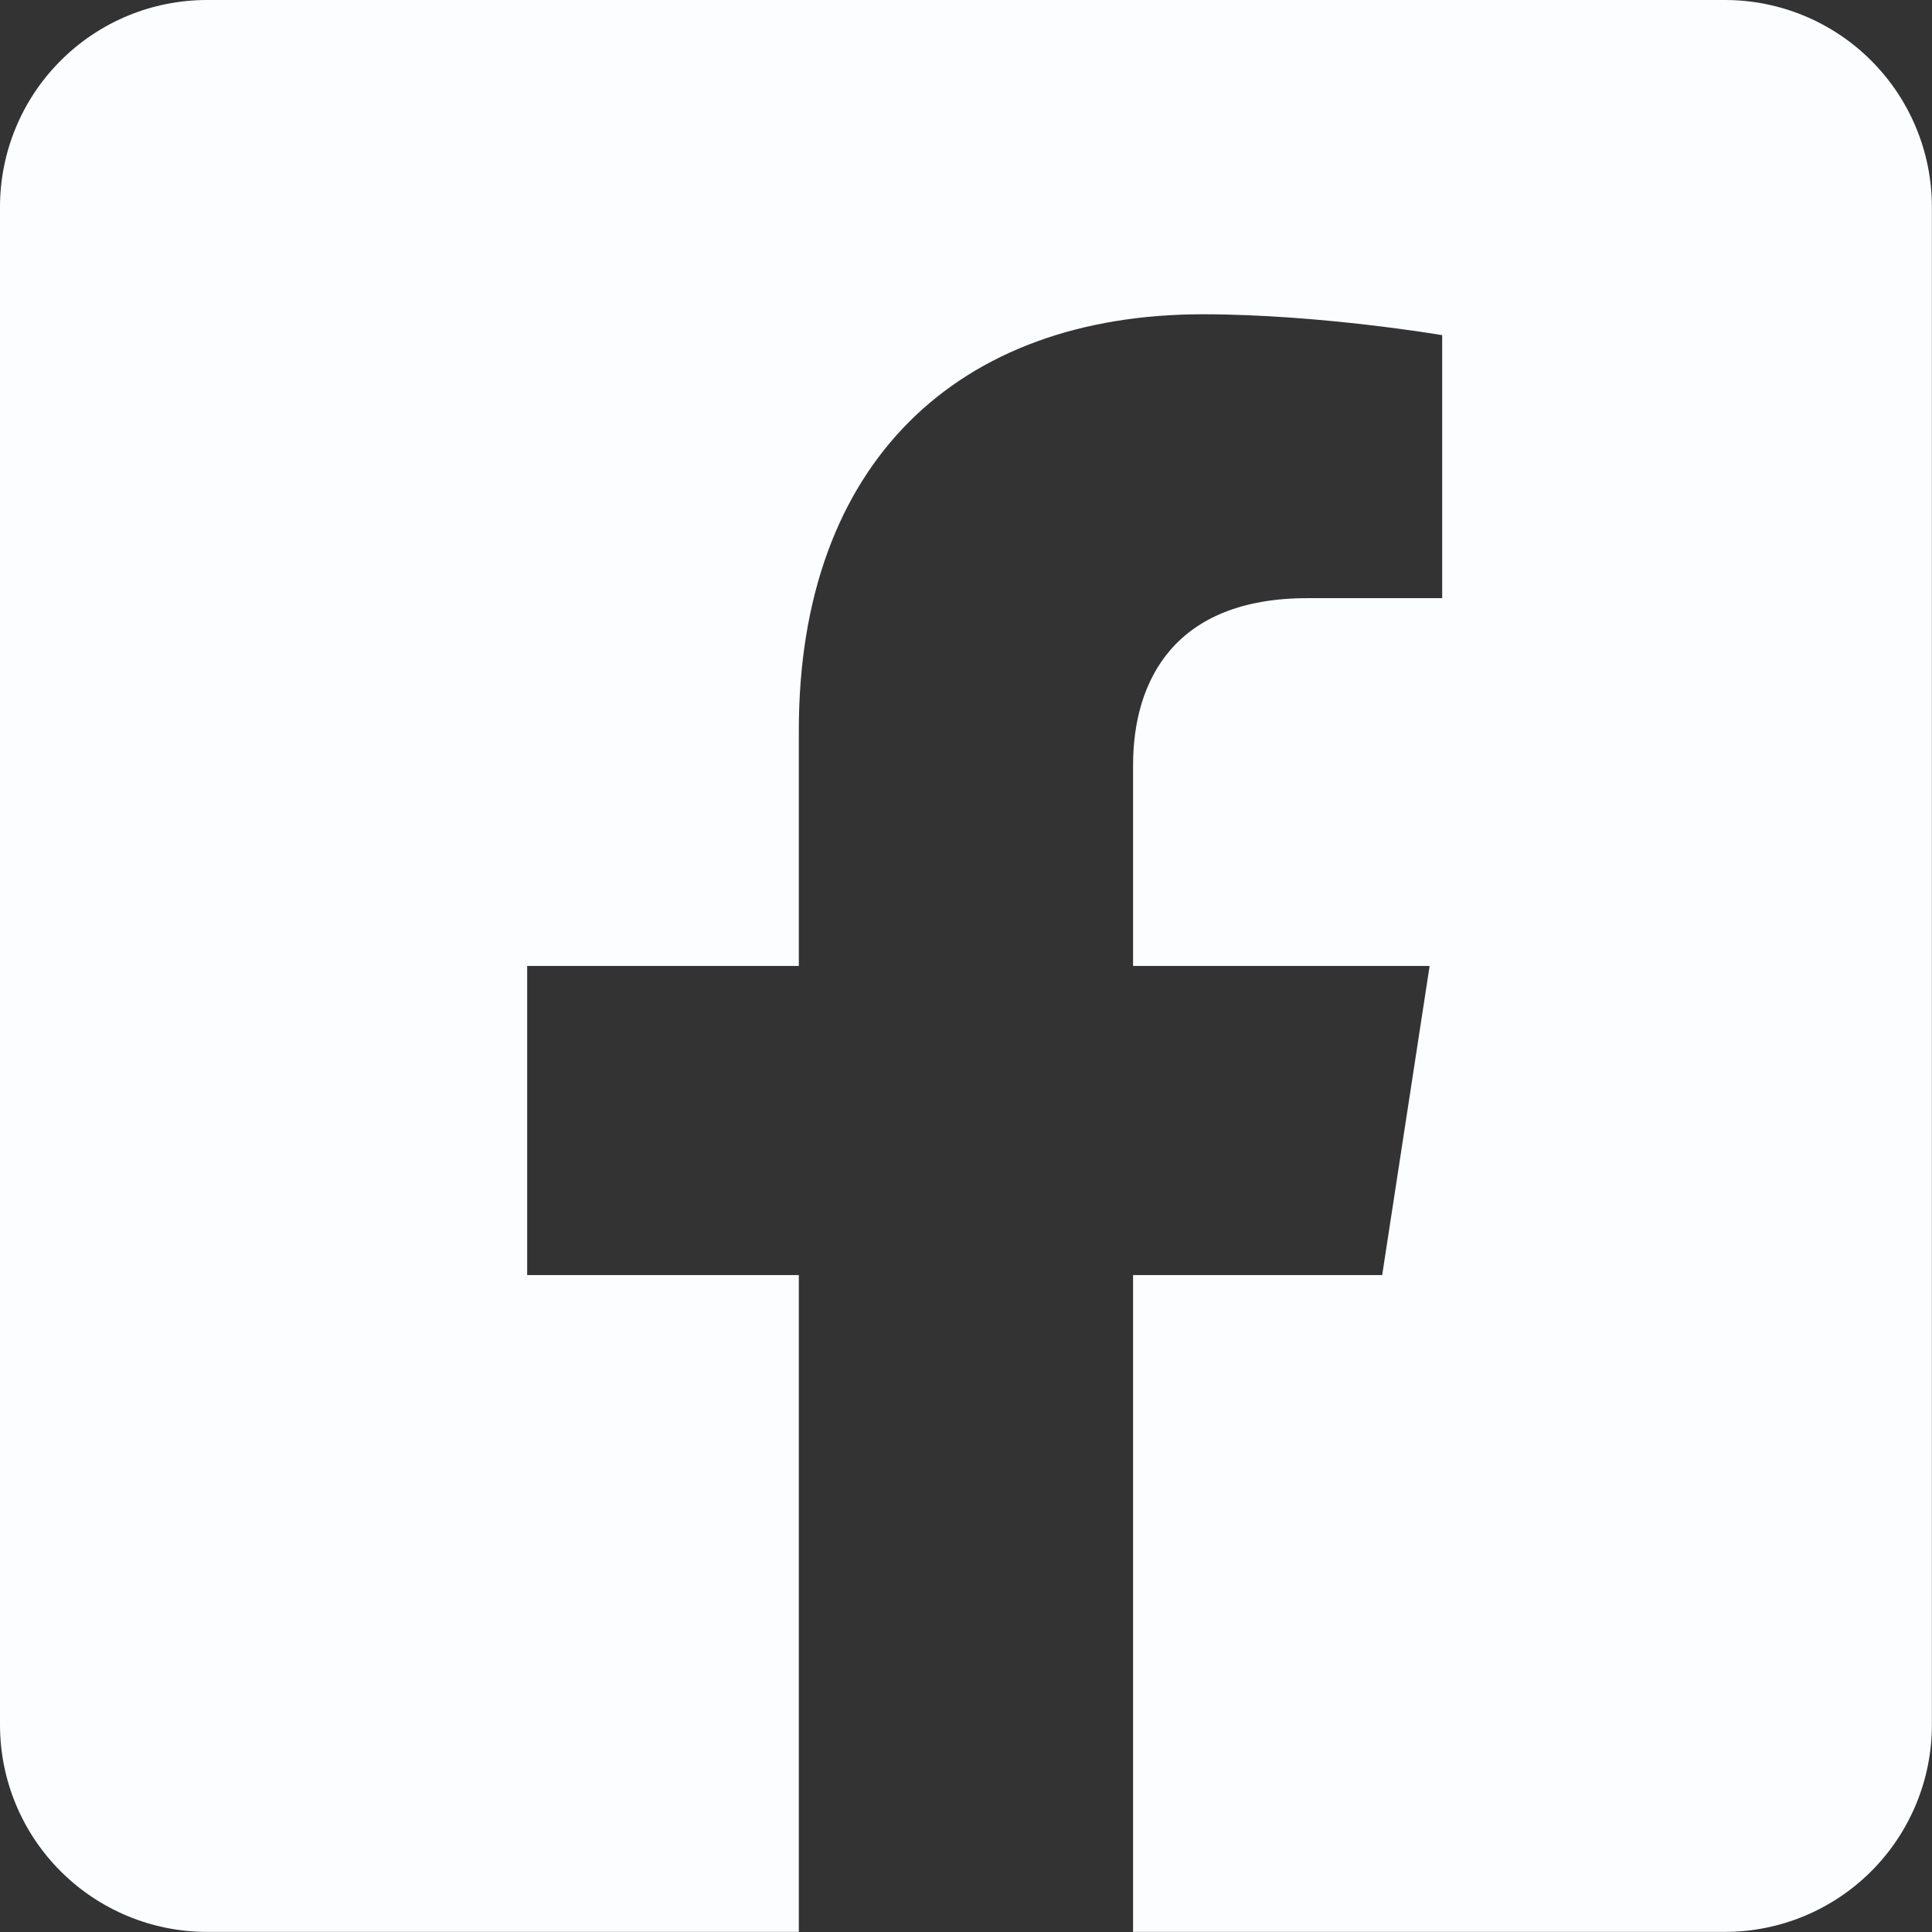 <svg width="36" height="36" viewBox="0 0 36 36" fill="none" xmlns="http://www.w3.org/2000/svg">
<rect x="0" y="0" width="36" height="36" fill="#333333" stroke="none"/>
<path d="M32.141 0H3.857C2.834 0 1.853 0.406 1.13 1.13C0.406 1.853 0 2.834 0 3.857V32.141C0 33.164 0.406 34.145 1.13 34.868C1.853 35.591 2.834 35.998 3.857 35.998H14.885V23.759H9.823V17.999H14.885V13.608C14.885 8.615 17.858 5.856 22.412 5.856C24.593 5.856 26.873 6.245 26.873 6.245V11.146H24.36C21.885 11.146 21.113 12.683 21.113 14.258V17.999H26.639L25.755 23.759H21.113V35.998H32.141C33.164 35.998 34.145 35.591 34.868 34.868C35.591 34.145 35.998 33.164 35.998 32.141V3.857C35.998 2.834 35.591 1.853 34.868 1.13C34.145 0.406 33.164 0 32.141 0Z" fill="#FBFDFF"/>
</svg>

